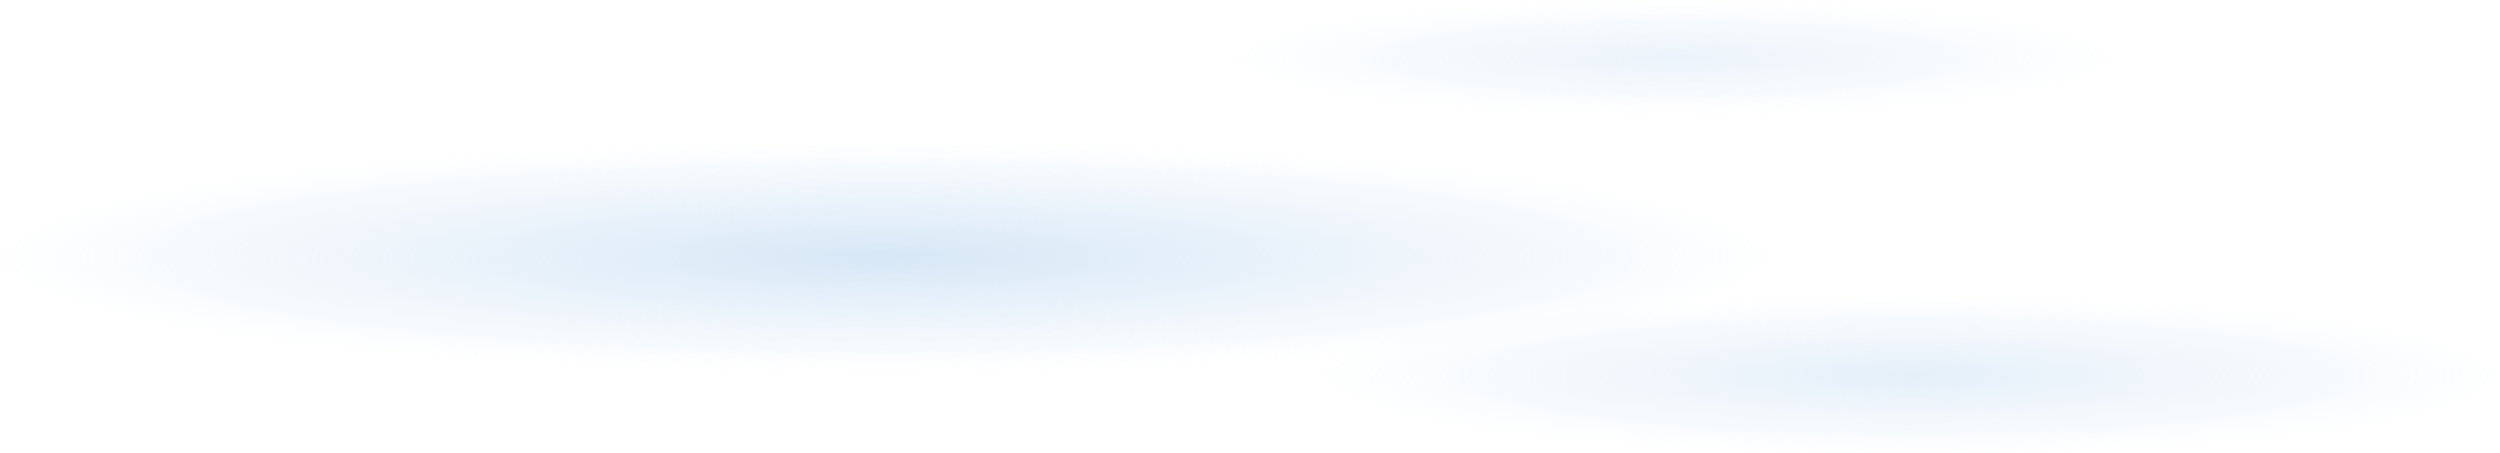 <?xml version="1.0" encoding="UTF-8" standalone="no"?>
<svg xmlns:ffdec="https://www.free-decompiler.com/flash" xmlns:xlink="http://www.w3.org/1999/xlink" ffdec:objectType="shape" height="84.15px" width="464.25px" xmlns="http://www.w3.org/2000/svg">
  <g transform="matrix(1.0, 0.0, 0.0, 1.0, 164.05, 34.65)">
    <path d="M300.2 35.15 Q300.2 41.05 268.2 45.3 236.15 49.5 190.85 49.5 145.55 49.5 113.5 45.3 81.45 41.05 81.5 35.15 81.45 29.2 113.5 25.0 145.55 20.8 190.85 20.8 236.15 20.8 268.2 25.0 300.2 29.2 300.2 35.15" fill="url(#gradient0)" fill-rule="evenodd" stroke="none"/>
    <path d="M0.0 -8.4 Q67.95 -8.45 116.0 -2.1 164.05 4.2 164.05 13.1 164.05 22.0 116.0 28.3 67.95 34.6 0.0 34.65 -67.95 34.6 -116.0 28.3 -164.05 22.0 -164.05 13.1 -164.05 4.2 -116.0 -2.1 -67.95 -8.45 0.0 -8.4" fill="url(#gradient1)" fill-rule="evenodd" stroke="none"/>
    <path d="M146.8 -13.1 Q112.8 -13.1 88.8 -16.25 64.75 -19.4 64.75 -23.85 64.75 -28.3 88.8 -31.45 112.8 -34.65 146.8 -34.65 180.75 -34.65 204.8 -31.45 228.8 -28.3 228.8 -23.85 228.8 -19.4 204.8 -16.25 180.75 -13.1 146.8 -13.1" fill="url(#gradient2)" fill-rule="evenodd" stroke="none"/>
  </g>
  <defs>
    <radialGradient cx="0" cy="0" gradientTransform="matrix(0.0, -0.018, -0.135, 0.0, 190.85, 35.1)" gradientUnits="userSpaceOnUse" id="gradient0" r="819.2" spreadMethod="pad">
      <stop offset="0.0" stop-color="#b0d0ee" stop-opacity="0.333"/>
      <stop offset="1.0" stop-color="#b0d0ee" stop-opacity="0.0"/>
    </radialGradient>
    <radialGradient cx="0" cy="0" gradientTransform="matrix(0.0, -0.026, -0.202, 0.0, 0.0, 13.1)" gradientUnits="userSpaceOnUse" id="gradient1" r="819.2" spreadMethod="pad">
      <stop offset="0.0" stop-color="#b0d0ee" stop-opacity="0.502"/>
      <stop offset="1.0" stop-color="#b0d0ee" stop-opacity="0.0"/>
    </radialGradient>
    <radialGradient cx="0" cy="0" gradientTransform="matrix(0.0, -0.013, -0.101, 0.0, 146.8, -23.9)" gradientUnits="userSpaceOnUse" id="gradient2" r="819.2" spreadMethod="pad">
      <stop offset="0.0" stop-color="#b0d0ee" stop-opacity="0.251"/>
      <stop offset="1.0" stop-color="#b0d0ee" stop-opacity="0.0"/>
    </radialGradient>
  </defs>
</svg>
